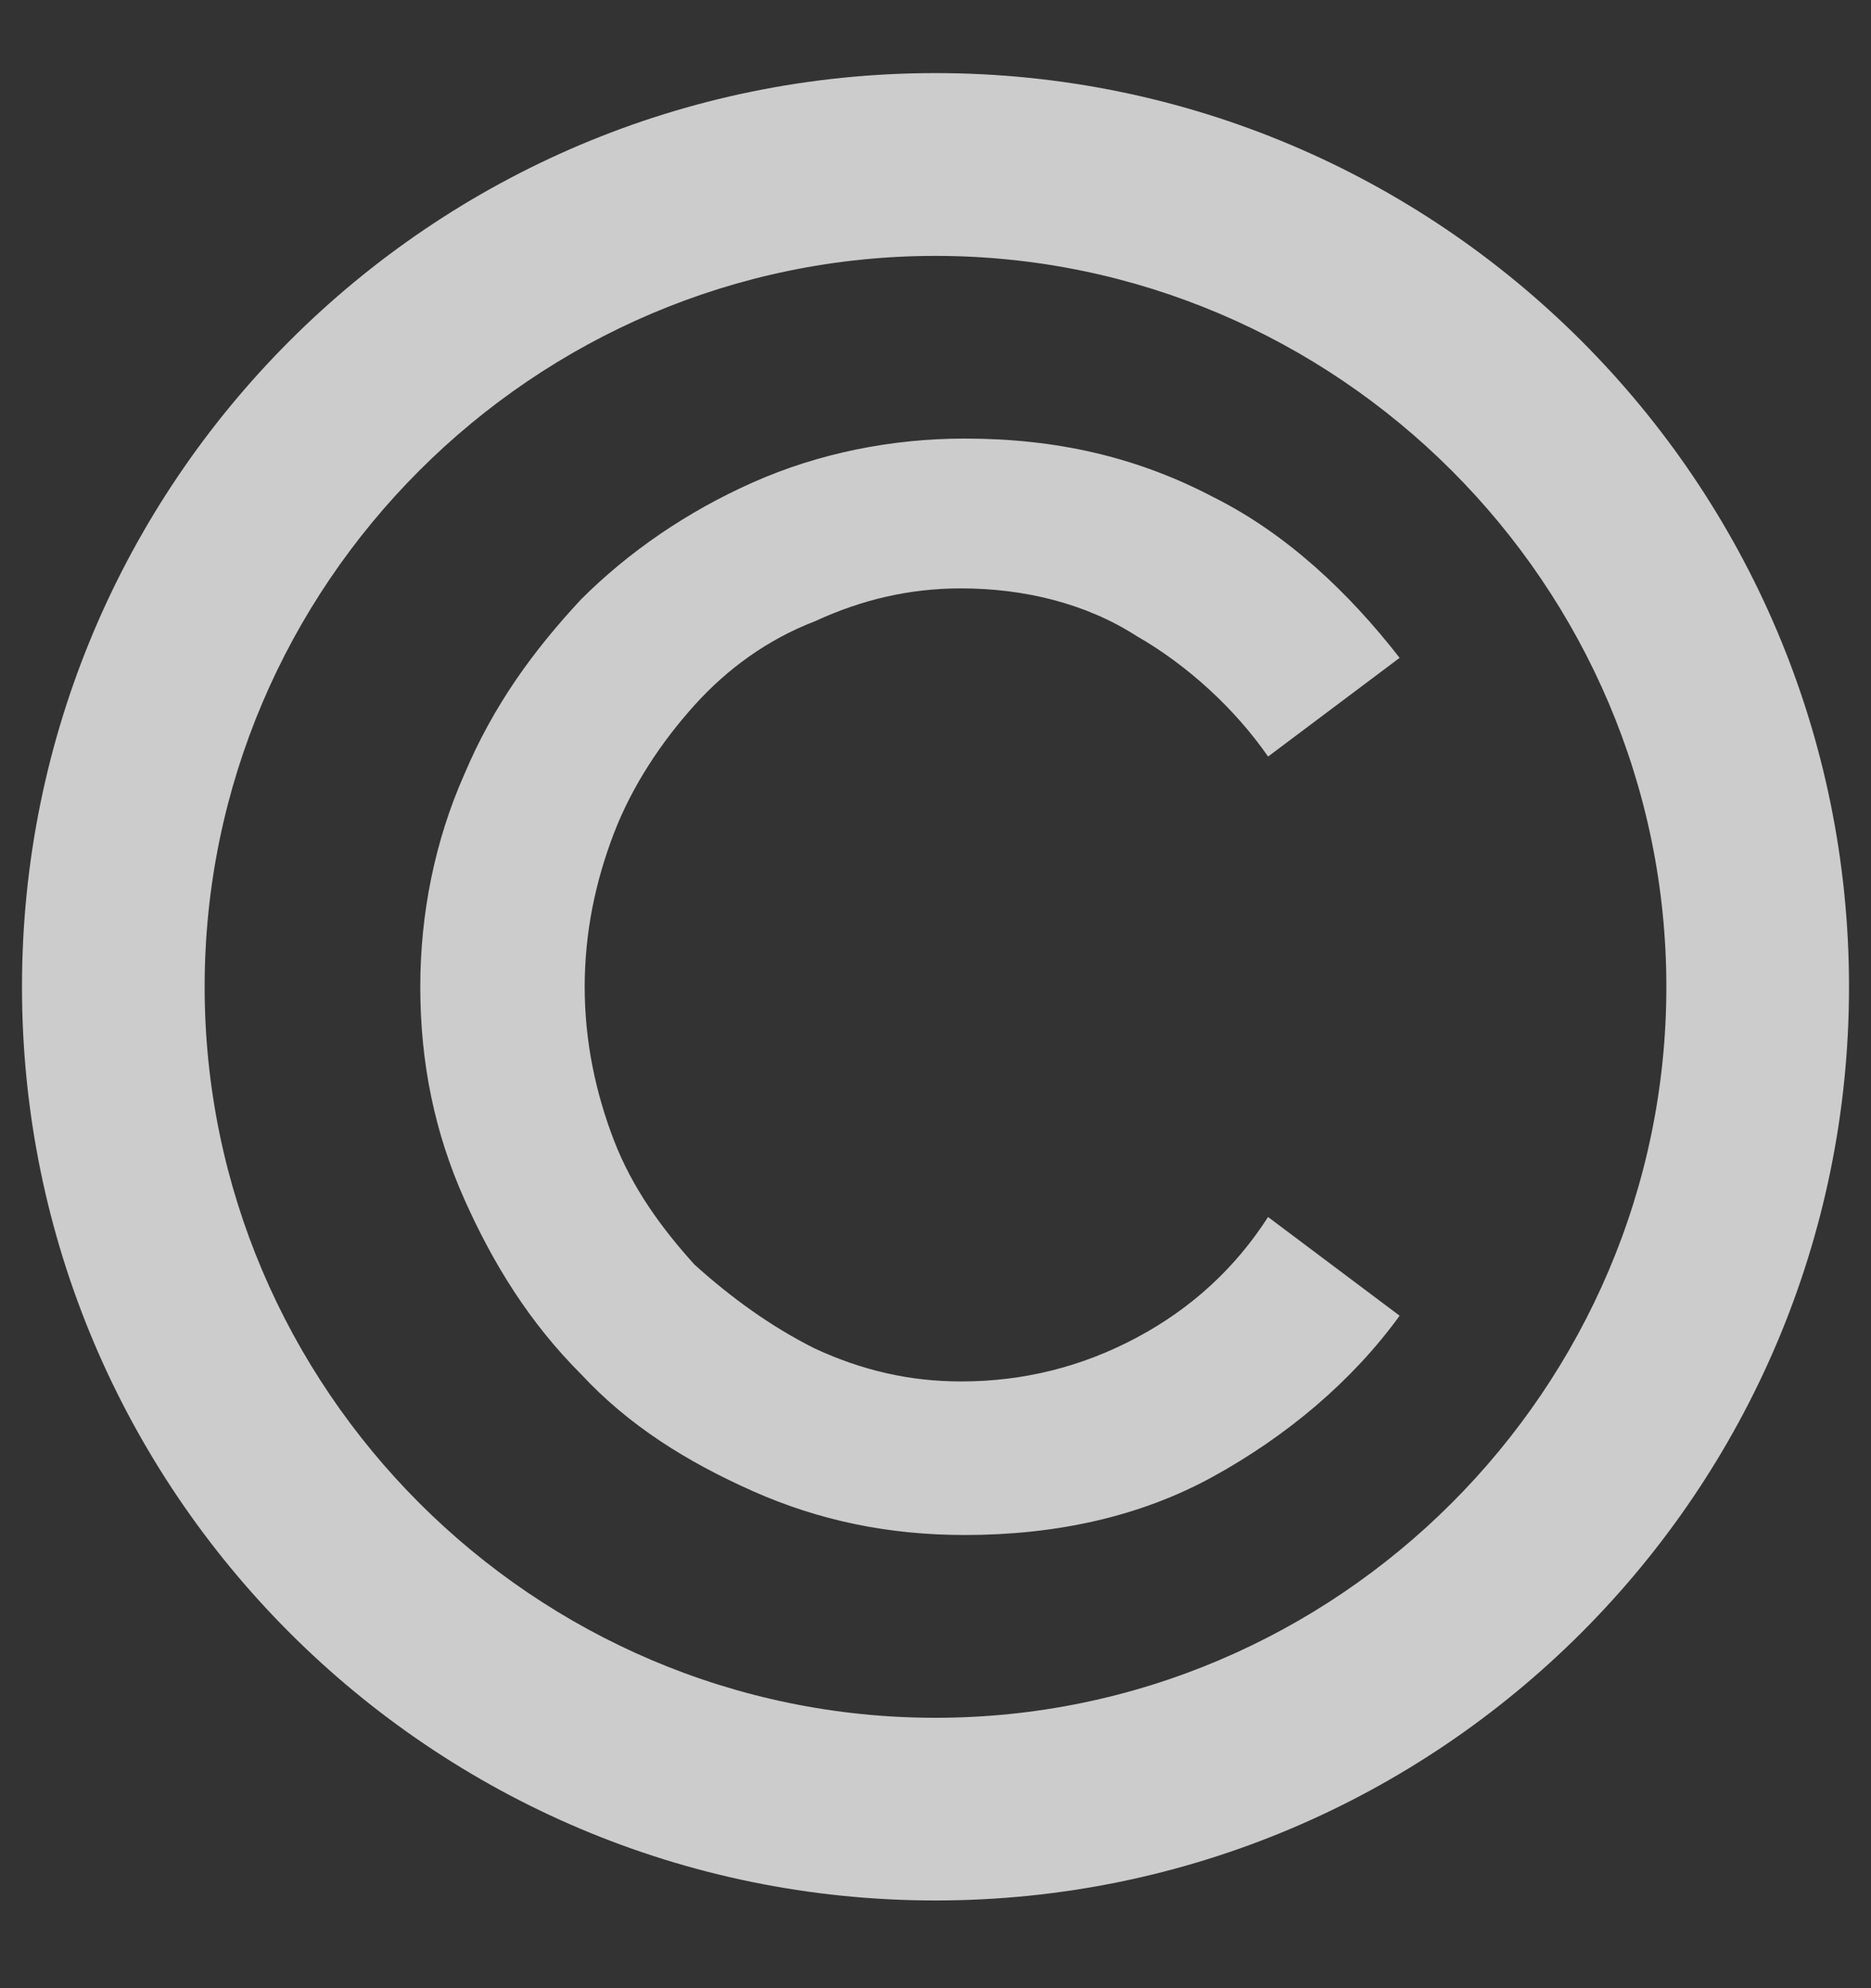 <svg width="16" height="17" viewBox="0 0 16 17" fill="none" xmlns="http://www.w3.org/2000/svg">
<rect x="0" y="0" width="16" height="17" fill="#333333" stroke="none"/>
<path d="M8 0.625C3.688 0.625 0.188 4.125 0.188 8.438C0.188 12.75 3.688 16.25 8 16.25C12.312 16.25 15.812 12.75 15.812 8.438C15.812 4.125 12.312 0.625 8 0.625ZM8 14.688C4.562 14.688 1.75 11.875 1.75 8.438C1.75 5 4.562 2.188 8 2.188C11.438 2.188 14.25 5 14.25 8.438C14.25 11.875 11.438 14.688 8 14.688Z" fill="white" fill-opacity="0.75"/>
<path d="M5.938 6.031C6.219 5.719 6.562 5.469 6.969 5.312C7.375 5.125 7.781 5.031 8.219 5.031C8.75 5.031 9.281 5.156 9.719 5.438C10.156 5.688 10.562 6.062 10.844 6.469L11.969 5.625C11.531 5.062 11 4.562 10.375 4.25C9.719 3.906 9.031 3.75 8.25 3.75C7.625 3.75 7 3.875 6.438 4.125C5.875 4.375 5.375 4.719 4.969 5.125C4.562 5.562 4.219 6.031 3.969 6.625C3.719 7.188 3.594 7.812 3.594 8.438C3.594 9.094 3.719 9.688 3.969 10.25C4.219 10.812 4.531 11.312 4.969 11.75C5.375 12.188 5.875 12.5 6.438 12.75C7 13 7.594 13.125 8.25 13.125C9.031 13.125 9.75 12.969 10.375 12.625C11 12.281 11.562 11.812 11.969 11.25L10.844 10.406C10.562 10.844 10.188 11.188 9.719 11.438C9.25 11.688 8.75 11.812 8.219 11.812C7.781 11.812 7.375 11.719 6.969 11.531C6.594 11.344 6.25 11.094 5.938 10.812C5.656 10.5 5.406 10.156 5.25 9.75C5.094 9.344 5 8.906 5 8.438C5 7.969 5.094 7.531 5.25 7.125C5.406 6.719 5.656 6.344 5.938 6.031Z" fill="white" fill-opacity="0.75"/>
</svg>
